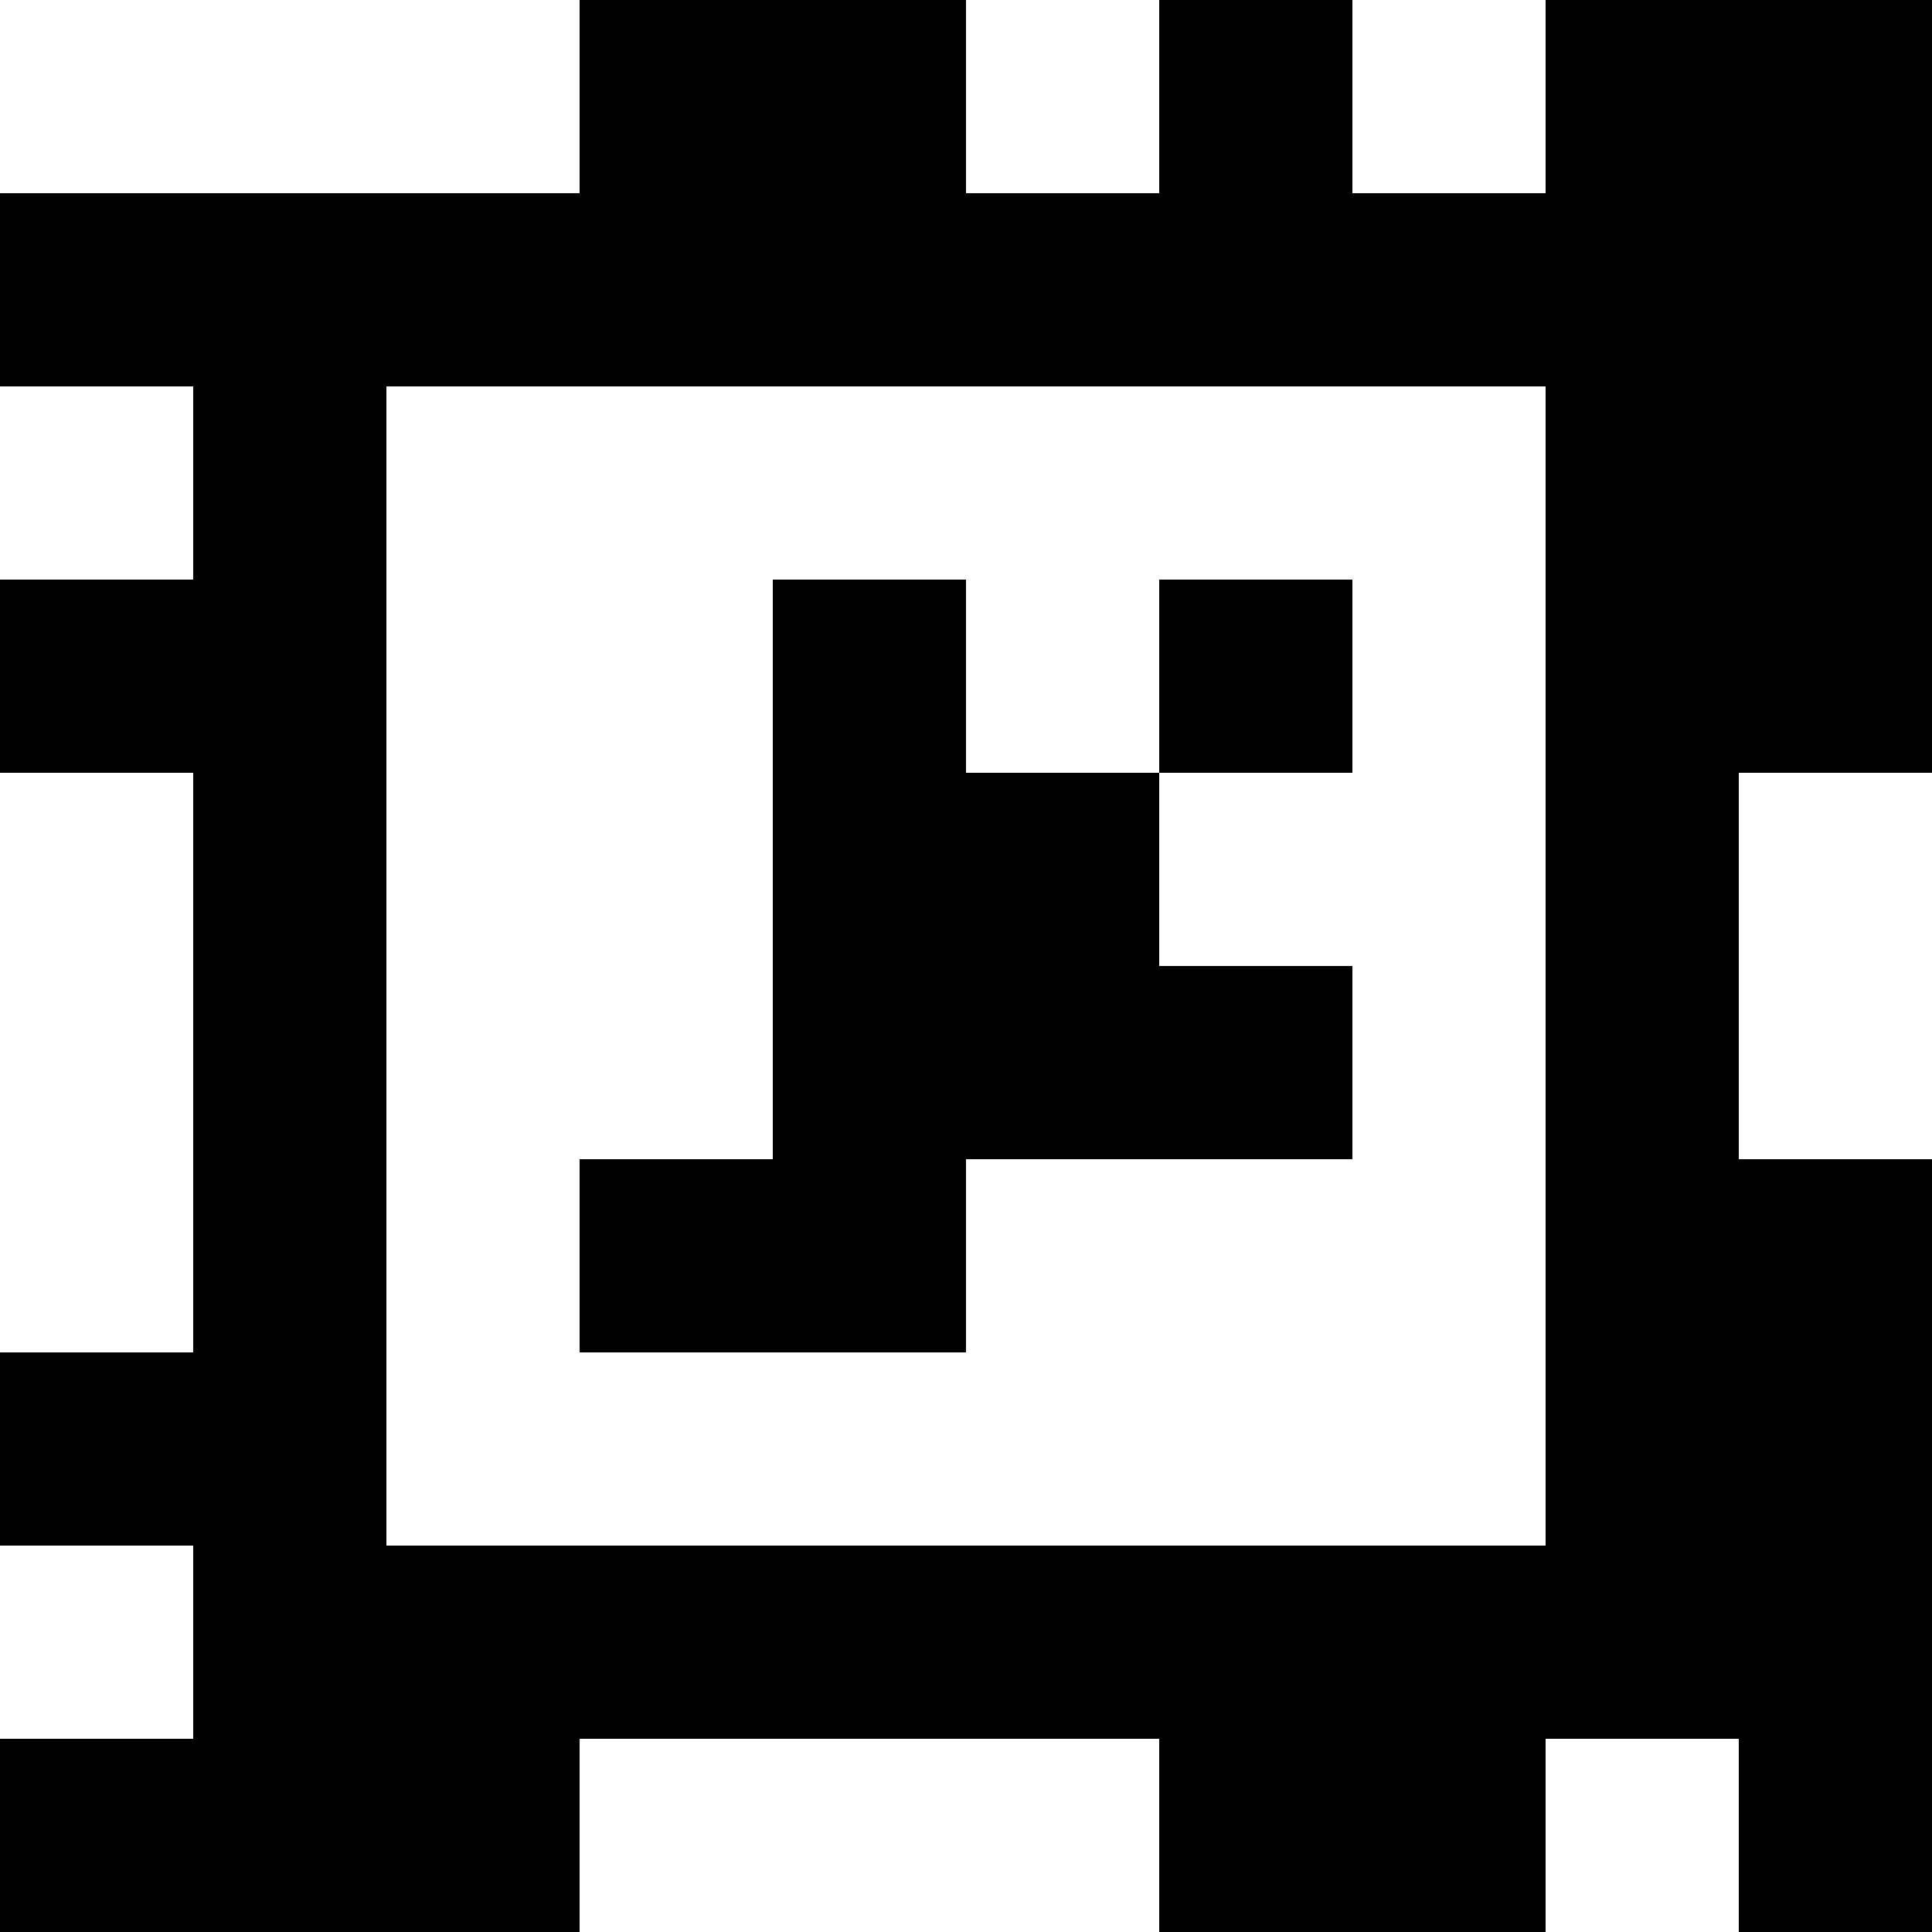 <?xml version="1.0" standalone="yes"?>
<svg xmlns="http://www.w3.org/2000/svg" width="100" height="100">
<rect width="100%" height="100%" fill="#808080" stroke="none"/>
<path style="fill:#ffffff; stroke:none;" d="M0 0L0 10L30 10L30 0L0 0z"/>
<path style="fill:#000000; stroke:none;" d="M30 0L30 10L0 10L0 20L10 20L10 30L0 30L0 40L10 40L10 70L0 70L0 80L10 80L10 90L0 90L0 100L30 100L30 90L60 90L60 100L80 100L80 90L90 90L90 100L100 100L100 60L90 60L90 40L100 40L100 0L80 0L80 10L70 10L70 0L60 0L60 10L50 10L50 0L30 0z"/>
<path style="fill:#ffffff; stroke:none;" d="M50 0L50 10L60 10L60 0L50 0M70 0L70 10L80 10L80 0L70 0M0 20L0 30L10 30L10 20L0 20M20 20L20 80L80 80L80 20L20 20z"/>
<path style="fill:#000000; stroke:none;" d="M40 30L40 60L30 60L30 70L50 70L50 60L70 60L70 50L60 50L60 40L70 40L70 30L60 30L60 40L50 40L50 30L40 30z"/>
<path style="fill:#ffffff; stroke:none;" d="M0 40L0 70L10 70L10 40L0 40M90 40L90 60L100 60L100 40L90 40M0 80L0 90L10 90L10 80L0 80M30 90L30 100L60 100L60 90L30 90M80 90L80 100L90 100L90 90L80 90z"/>
</svg>
